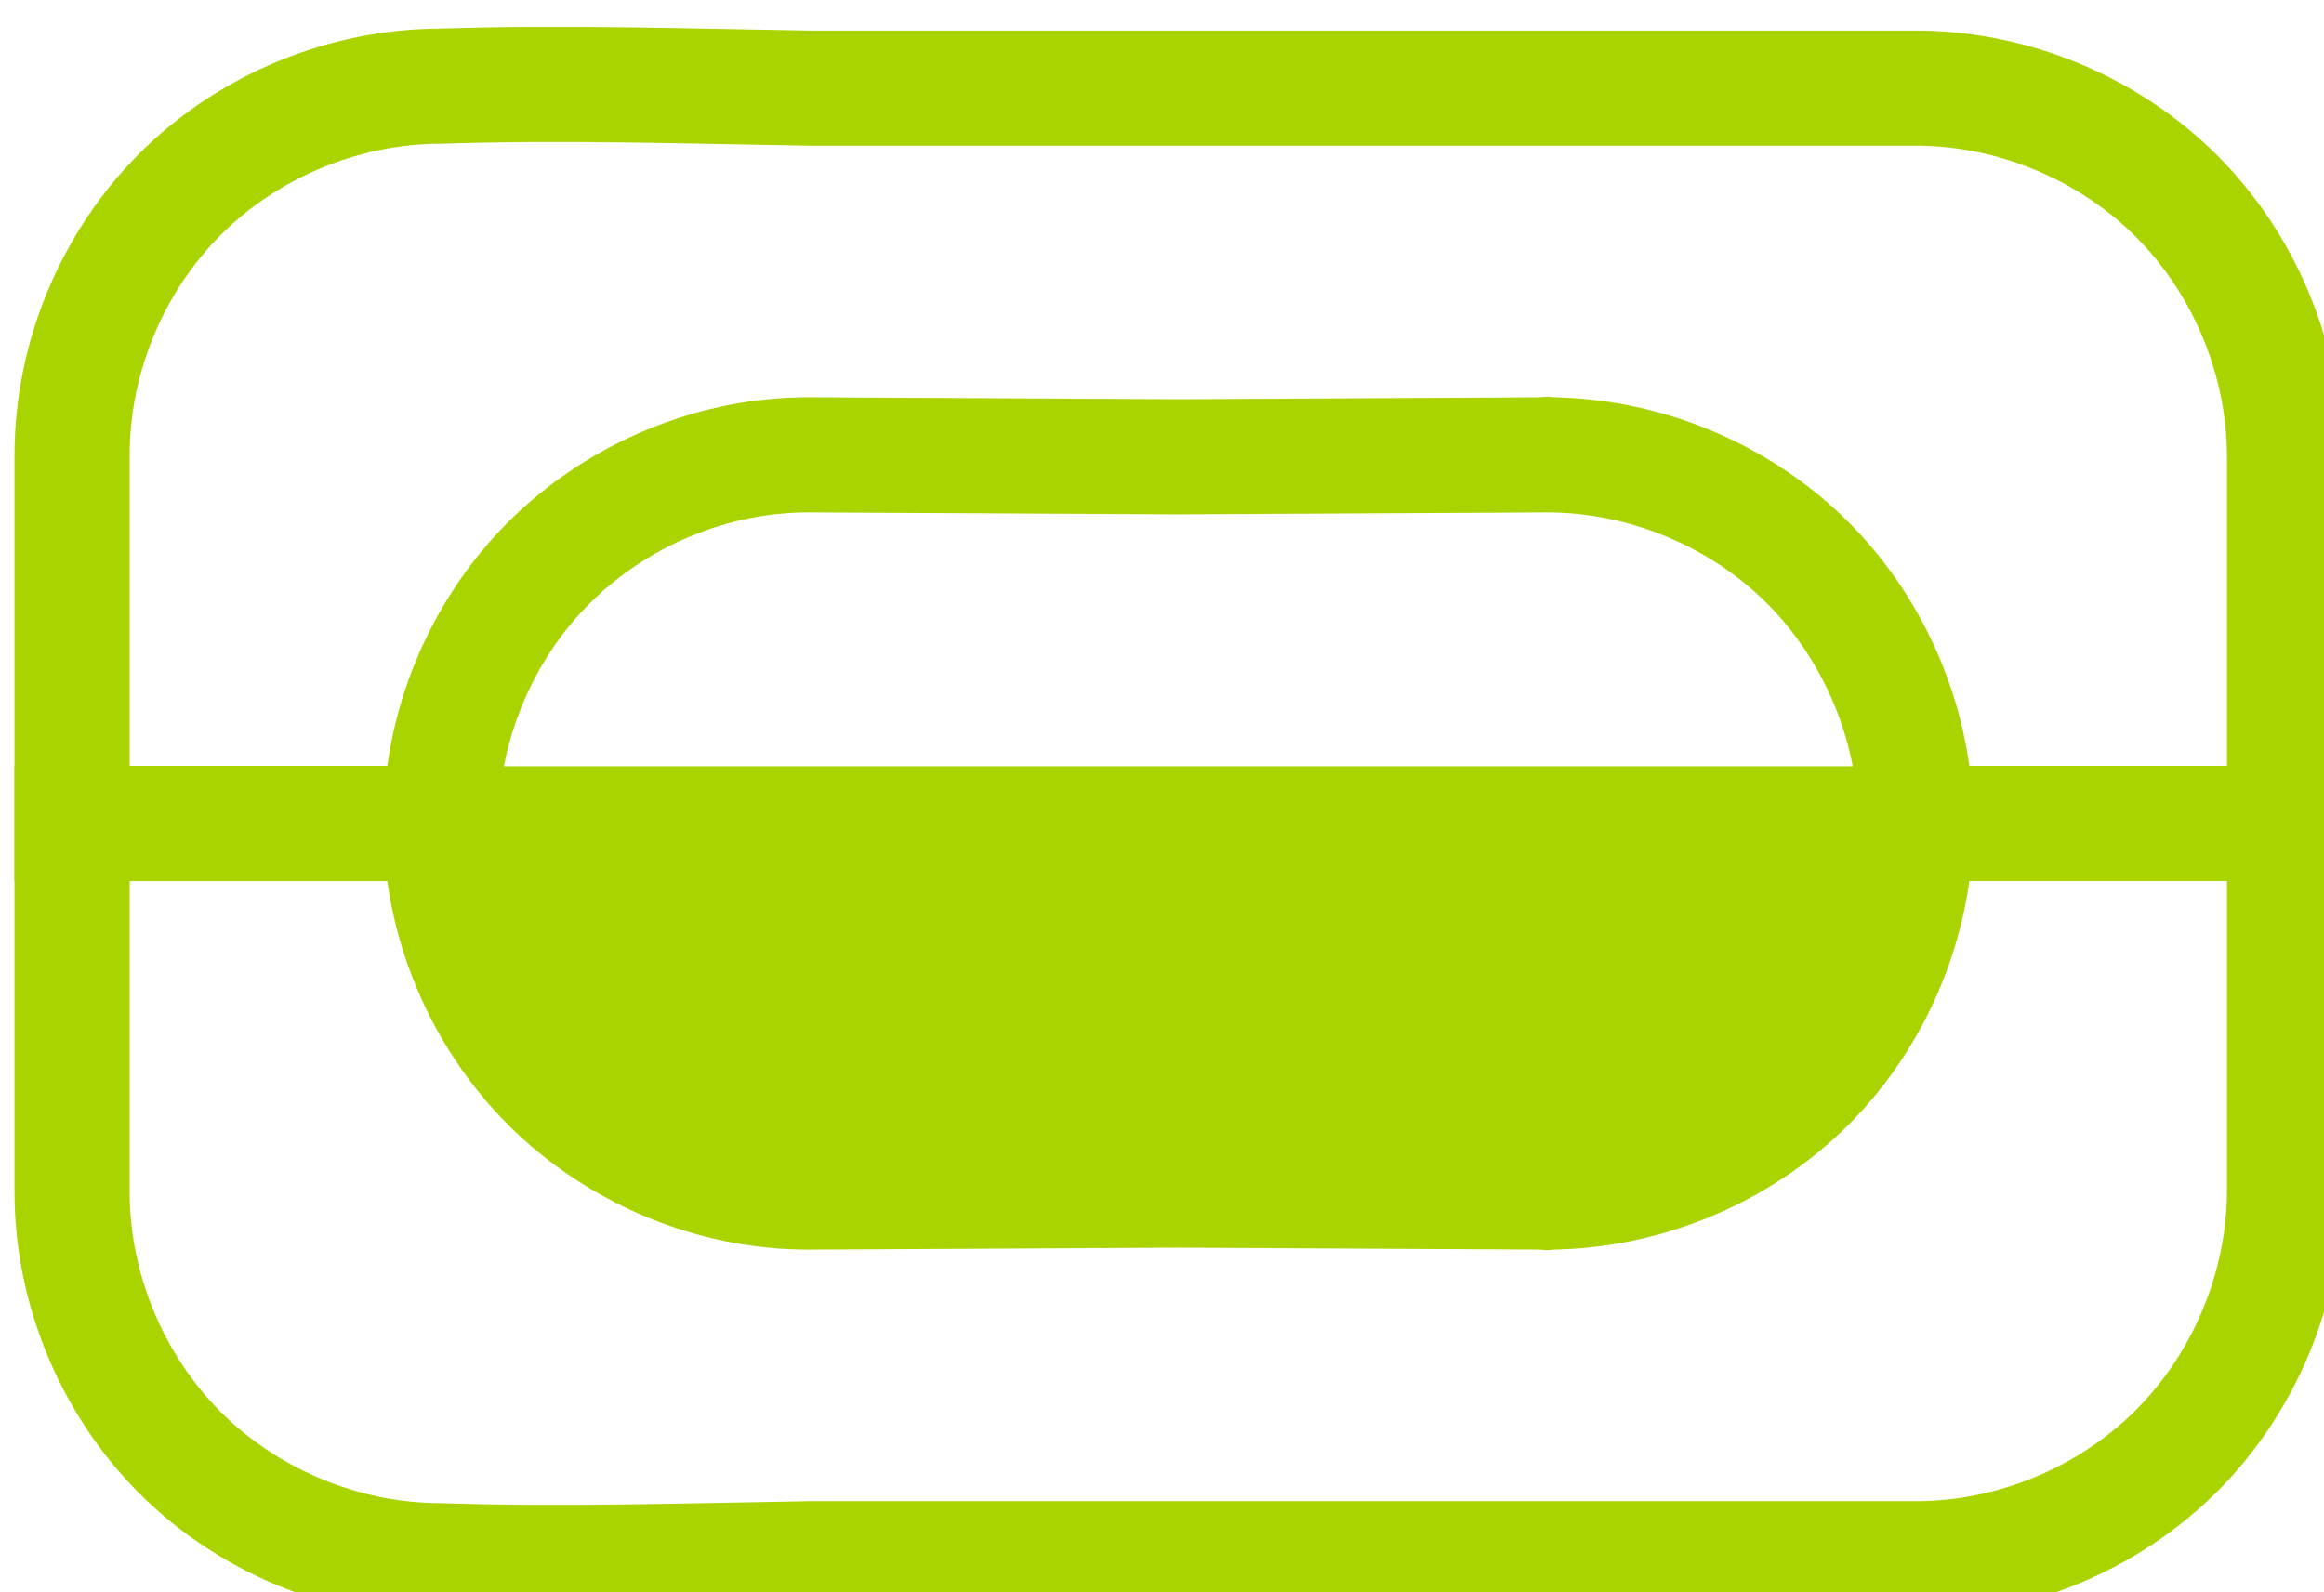 <?xml version="1.0" encoding="UTF-8"?>
<!-- Created with Inkscape (http://www.inkscape.org/) -->
<svg width=".572in" height=".392in" version="1.1" viewBox="0 0 14.532 9.95" xmlns="http://www.w3.org/2000/svg">
 <g transform="translate(-35.417 -129.87)">
  <g transform="matrix(.265 0 0 .265 -21.39 23.953)" style="fill:#fff;shape-inside:url(#rect2960);white-space:pre" aria-label="Nigel R. Watsa">
   <path d="m260.01 419.08c-0.146 8e-3 -0.291 0.023-0.438 0.023 0 2.278-0.938 4.542-2.548 6.153s-3.875 2.549-6.153 2.549c-0.292 0 0.29 0.03 0 0l-8.701-0.046-8.701 0.046c-2.278 0.011-4.542-0.938-6.153-2.549s-2.548-3.875-2.548-6.153h-8.701v8.655c-8e-5 0.015 0 0.03 0 0.046 0 2.278 0.938 4.542 2.548 6.153s3.875 2.549 6.153 2.549c2.9 0.096 5.8-1.1e-4 8.701-0.046h26.103c2.278 0 4.542-0.938 6.153-2.549 1.6-1.6 2.535-3.844 2.548-6.106l5.7e-4 -8.701h-7.825c-0.146-0.015-0.292-0.015-0.438-0.023z" style="fill:none;font-variation-settings:normal;stop-color:#000000;stroke-width:2.717;stroke:#aad400"/>
   <path d="m260.01 419.13c-0.146-8e-3 -0.291-0.023-0.438-0.023 0-2.278-0.938-4.542-2.548-6.153s-3.875-2.549-6.153-2.549c-0.292 0 0.29-0.03 0 0l-8.701 0.046-8.701-0.046c-2.278-0.011-4.542 0.938-6.153 2.549s-2.548 3.875-2.548 6.153h-8.701v-8.655c-8e-5 -0.015 0-0.03 0-0.046 0-2.278 0.938-4.542 2.548-6.153 1.611-1.611 3.875-2.549 6.153-2.549 2.9-0.096 5.8 1.2e-4 8.701 0.046h26.103c2.278 0 4.542 0.938 6.153 2.549 1.6 1.6 2.535 3.844 2.548 6.106l5.7e-4 8.701h-7.825c-0.146 0.015-0.292 0.015-0.438 0.023z" style="fill:none;font-variation-settings:normal;stop-color:#000000;stroke-width:2.717;stroke:#aad400"/>
   <path d="m224.76 419.1h35.68" style="fill:#666;font-variation-settings:normal;stop-color:#000000;stroke-width:2.691;stroke:#aad400"/>
   <path d="m224.76 419.1 2.208 6.253 8.539 3.202 15.356-0.754 6.792-2.181 1.909-6.52h-34.804" style="fill:#aad400;font-variation-settings:normal;stop-color:#000000;stroke-width:0"/>
  </g>
 </g>
</svg>

